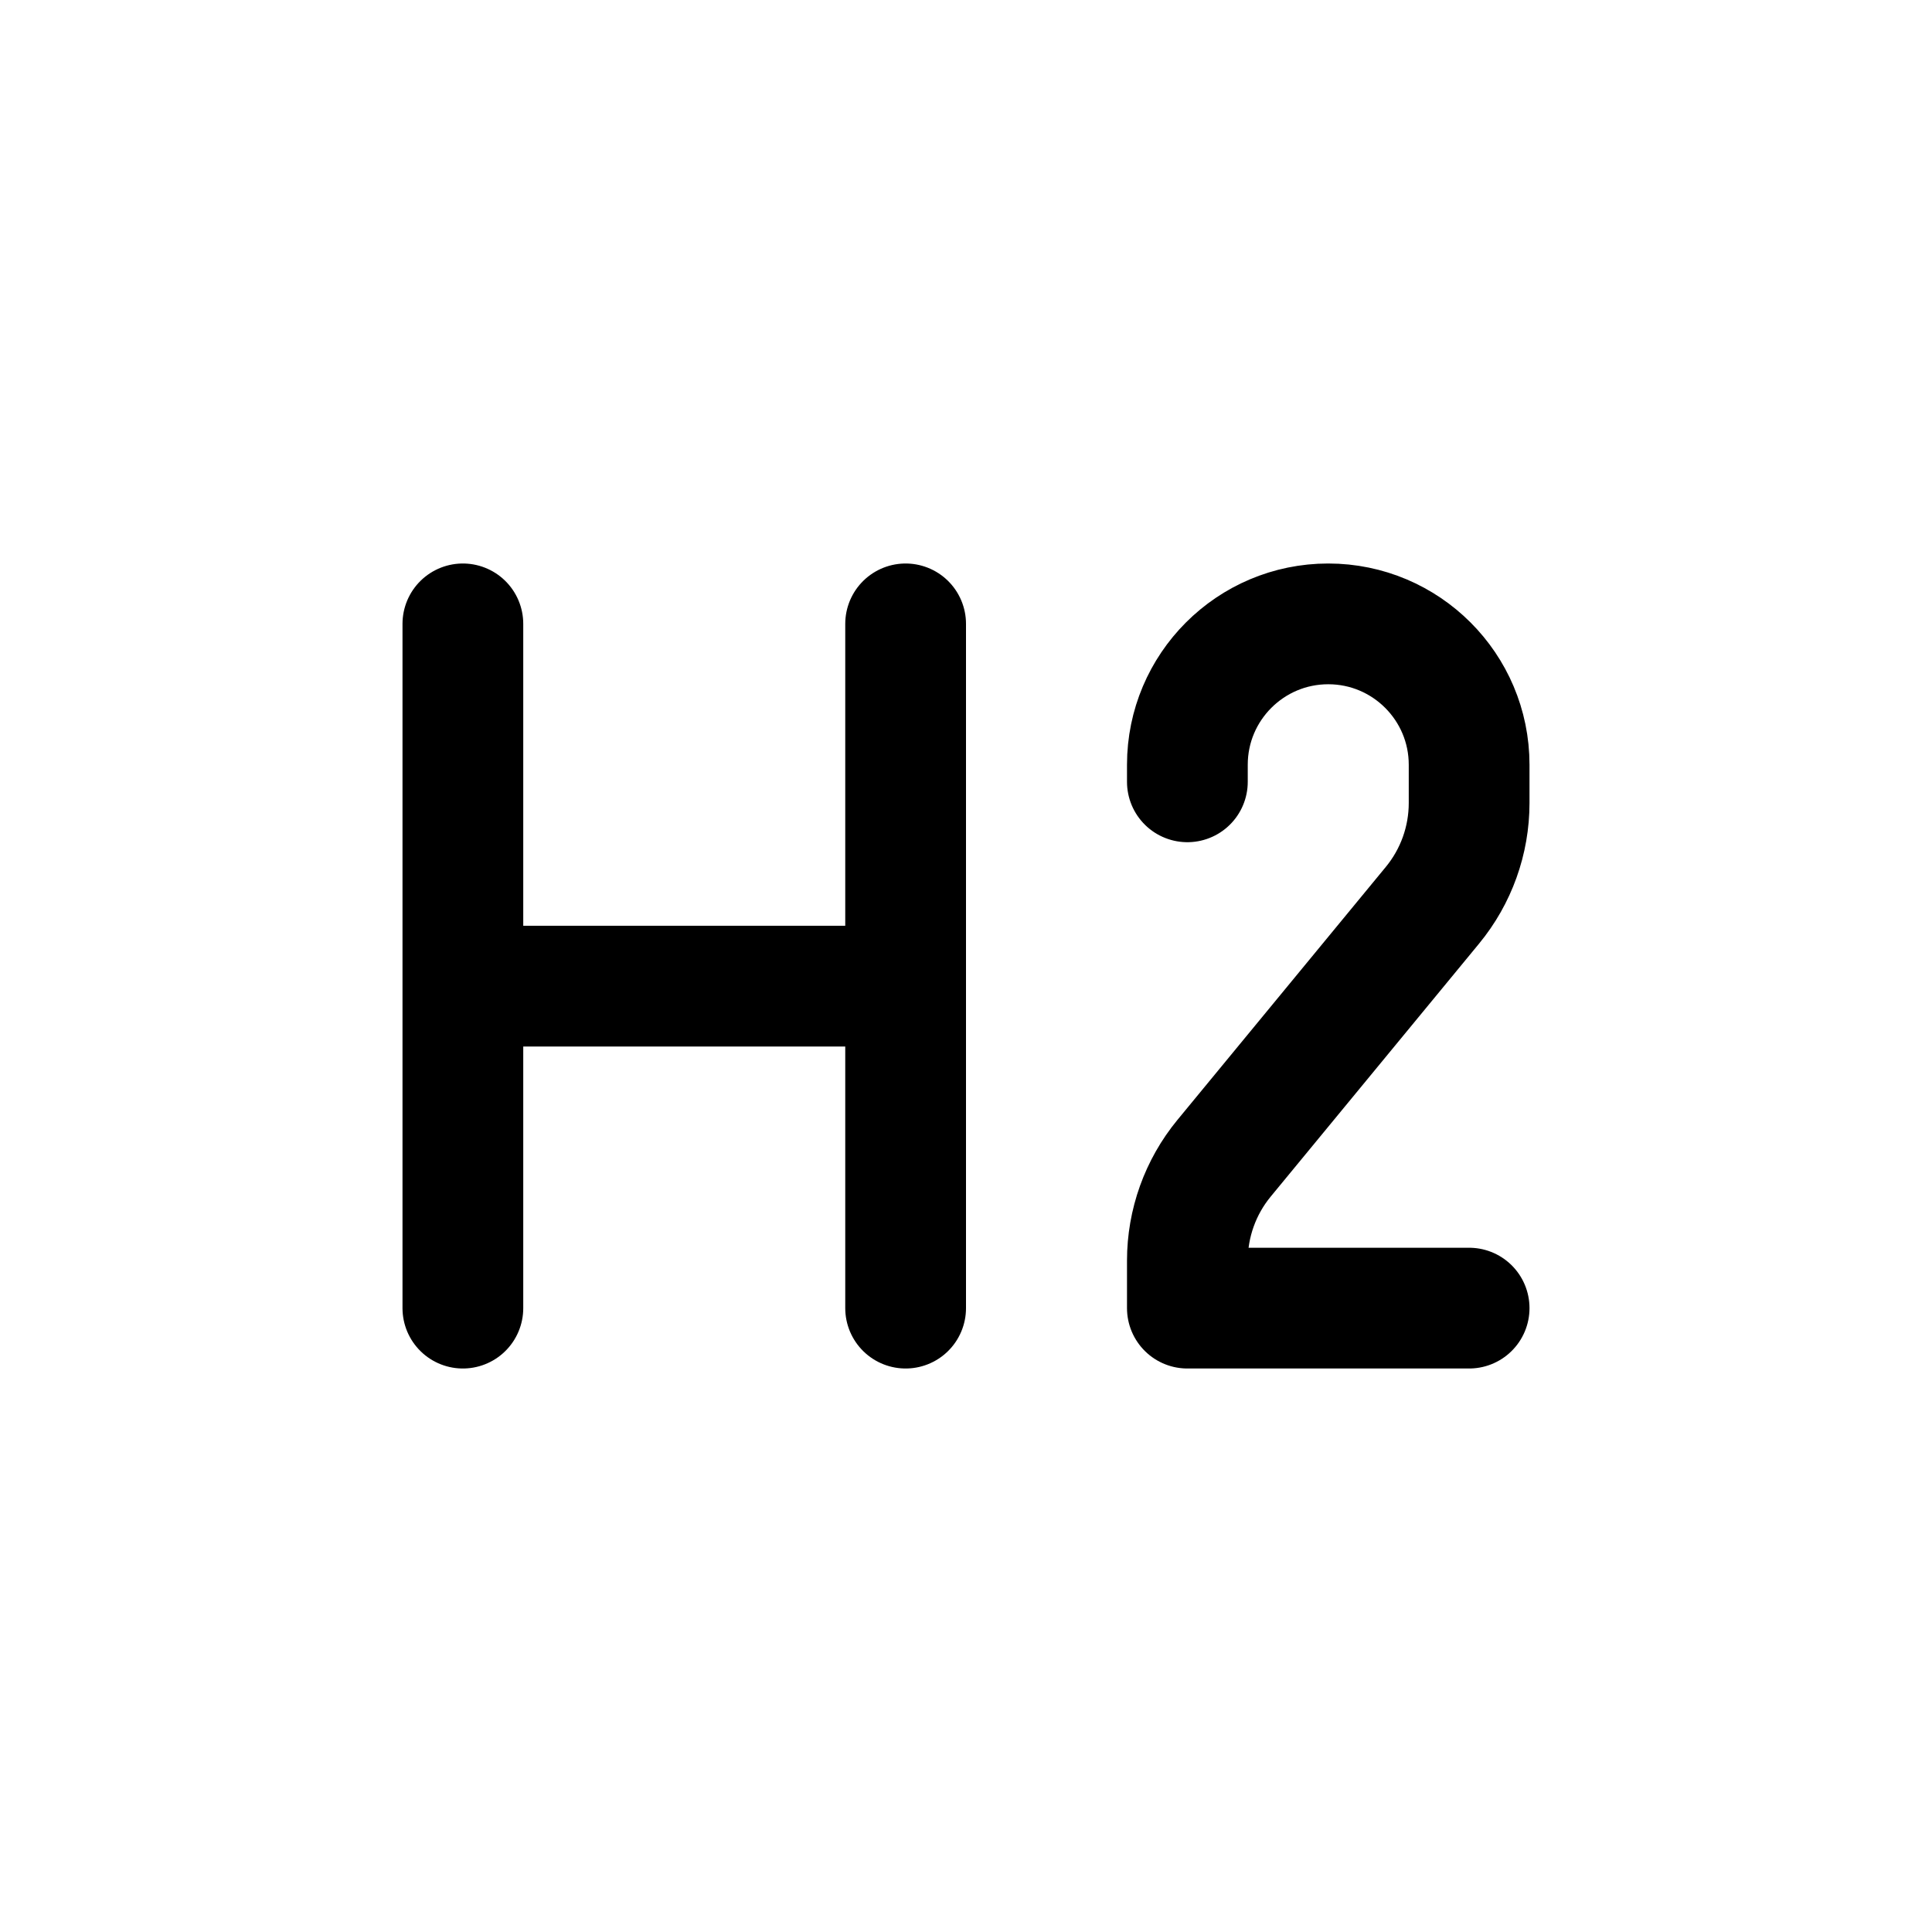 <svg width="24" height="24" viewBox="0 0 24 24" fill="none" xmlns="http://www.w3.org/2000/svg">
<path d="M5.75 7.75V16.25M11.25 7.75V16.25M6 12.25H11M18.25 16.25H14.75V15.66C14.75 15.196 14.911 14.746 15.206 14.388L17.794 11.246C18.089 10.888 18.25 10.439 18.25 9.975V9.5C18.25 8.534 17.466 7.75 16.5 7.75C15.534 7.75 14.75 8.534 14.75 9.5V9.712" stroke="#141414" style="stroke:#141414;stroke:color(display-p3 0.08 0.08 0.08);stroke-opacity:1;" stroke-width="1.5" stroke-linecap="round" stroke-linejoin="round"/>
</svg>
